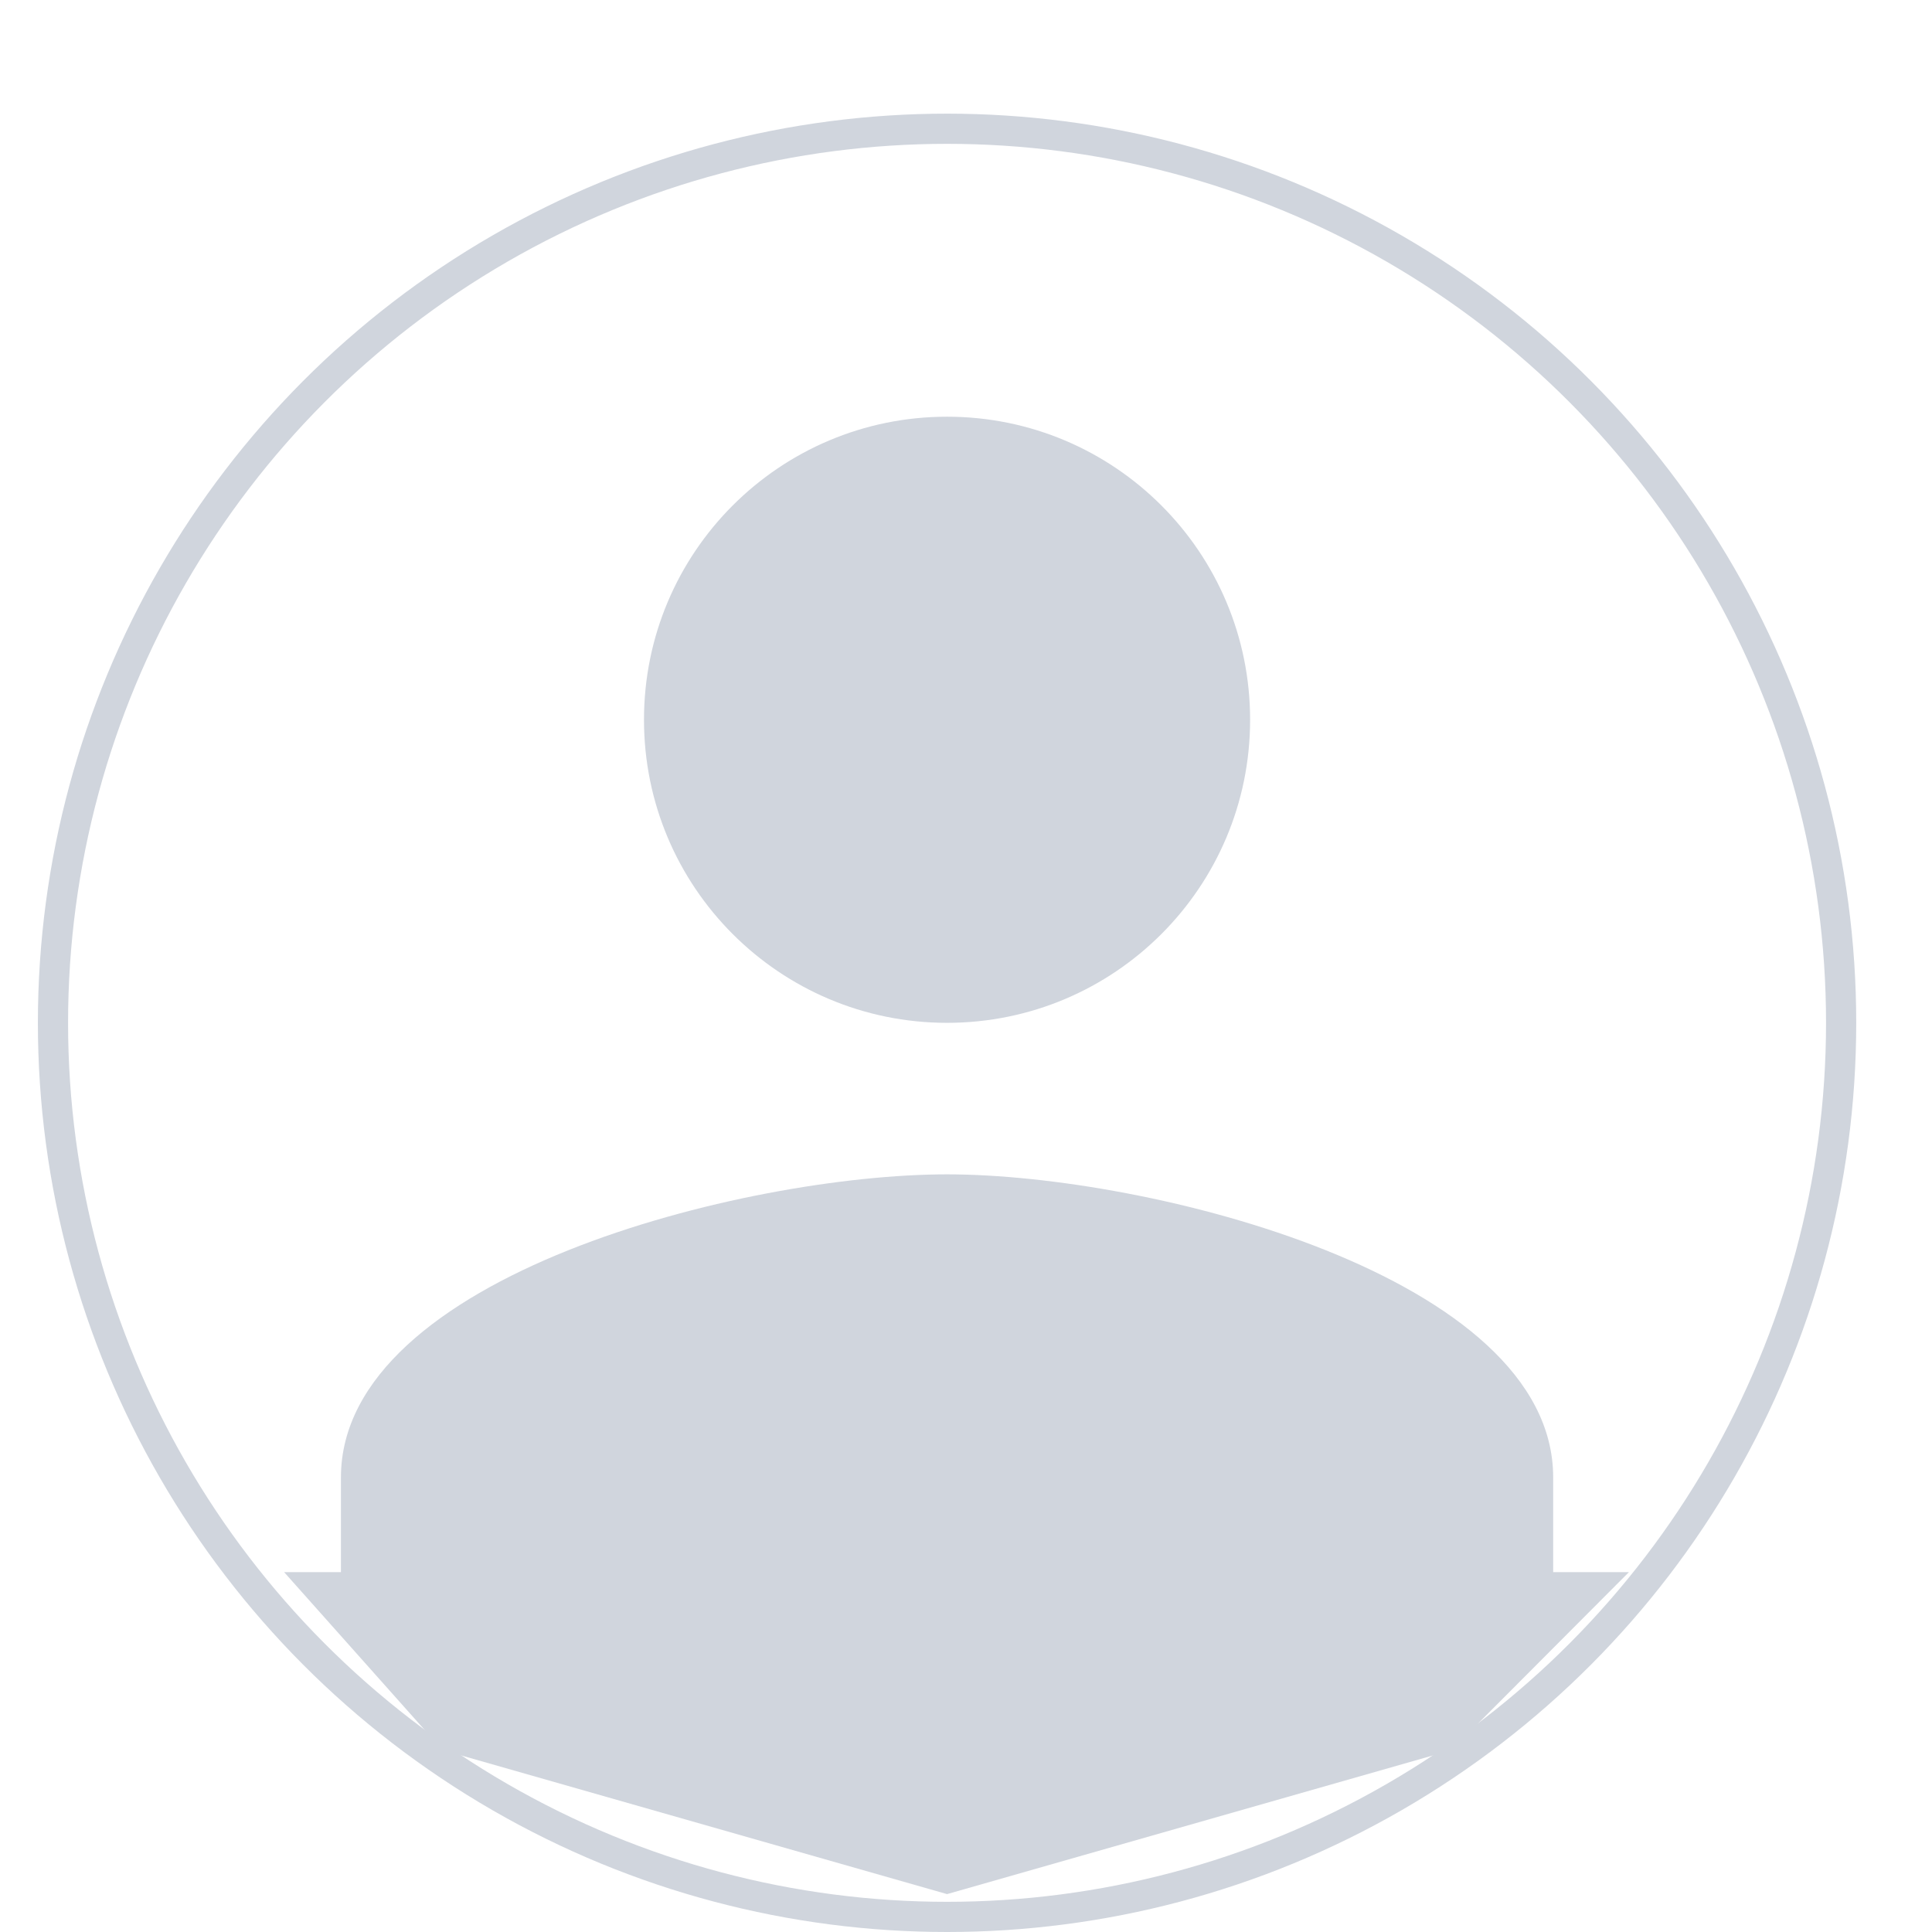 <svg width="128" height="128" viewBox="0 0 128 128" fill="none" xmlns="http://www.w3.org/2000/svg">
<g id="User icon" clip-path="url(#clip0_123_1260)">
<path id="Vector" d="M62.745 67.765C73.838 67.765 82.823 58.78 82.823 47.686C82.823 36.593 73.838 27.608 62.745 27.608C51.651 27.608 42.666 36.593 42.666 47.686C42.666 58.78 51.651 67.765 62.745 67.765ZM62.745 77.804C49.342 77.804 22.588 84.53 22.588 97.882V107.922H102.902V97.882C102.902 84.53 76.147 77.804 62.745 77.804Z" fill="#D0D5DD"/>
<path id="Polygon 1" d="M62.745 125.49L96.163 115.952L107.921 104.157H18.823L29.328 115.952L62.745 125.49Z" fill="#D0D5DD"/>
<circle id="Ellipse 1" cx="62.745" cy="67.765" r="59.235" stroke="#D0D5DD" stroke-width="2"/>
</g>
<defs>
<clipPath id="clip0_123_1260">
<rect width="128" height="128" fill="white"/>
</clipPath>
</defs>
</svg>
